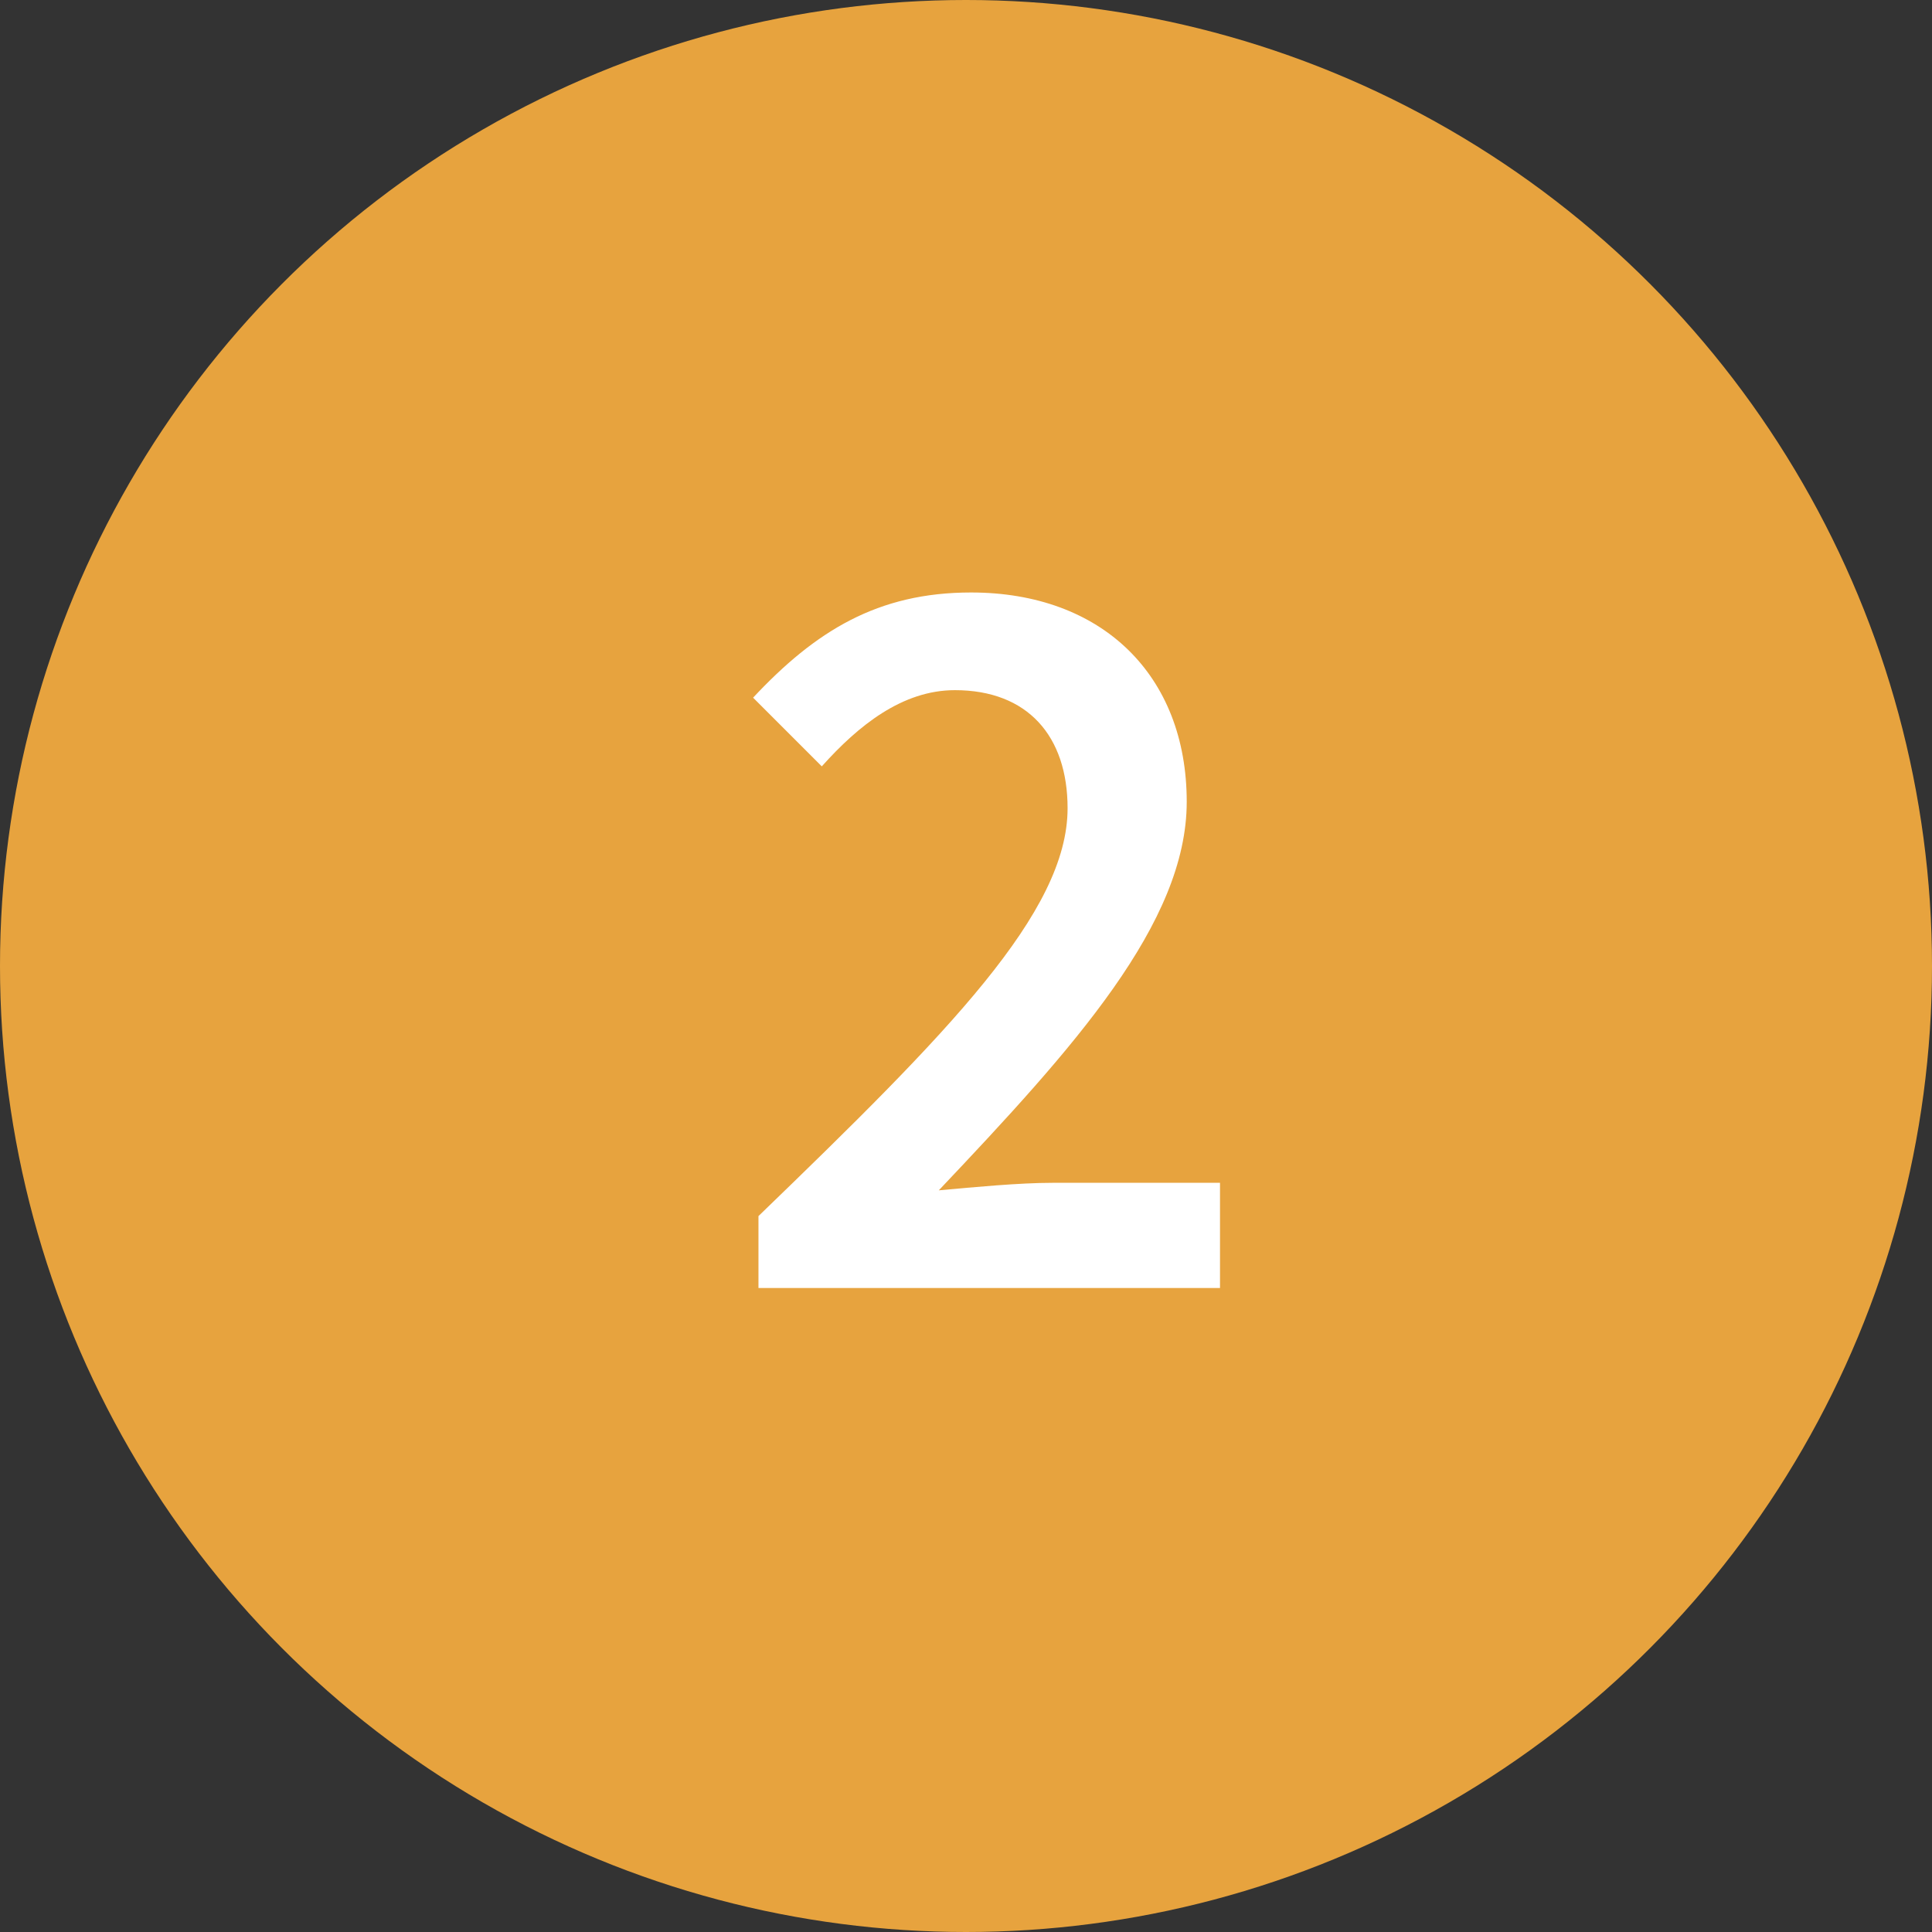 <?xml version="1.0" encoding="utf-8"?>
<!-- Generator: Adobe Illustrator 26.0.1, SVG Export Plug-In . SVG Version: 6.00 Build 0)  -->
<svg version="1.1" id="Capa_1" xmlns="http://www.w3.org/2000/svg" xmlns:xlink="http://www.w3.org/1999/xlink" x="0px" y="0px"
	 viewBox="0 0 360 360" style="enable-background:new 0 0 360 360;" xml:space="preserve">
<rect x="0" y="0" width="360" height="360" fill="#333333" stroke="none"/>
<style type="text/css">
	.st0{fill:#E7A33E;}
	.st1{fill:#FFFFFF;}
</style>
<circle class="st0" cx="180" cy="180" r="180"/>
<path class="st1" d="M141.33,240h86v-19.6h-31.2c-6.2,0-14.6,0.8-21.2,1.4c25.2-26.6,46.2-49.8,46.2-72.4c0-23.6-15.8-39-40.2-39
	c-17.4,0-29,7.2-40.6,19.6l12.8,12.8c6.8-7.6,15-14.2,24.8-14.2c13.6,0,21,8.6,21,22c0,19.4-22.2,41.8-57.6,76V240z"/>
</svg>

